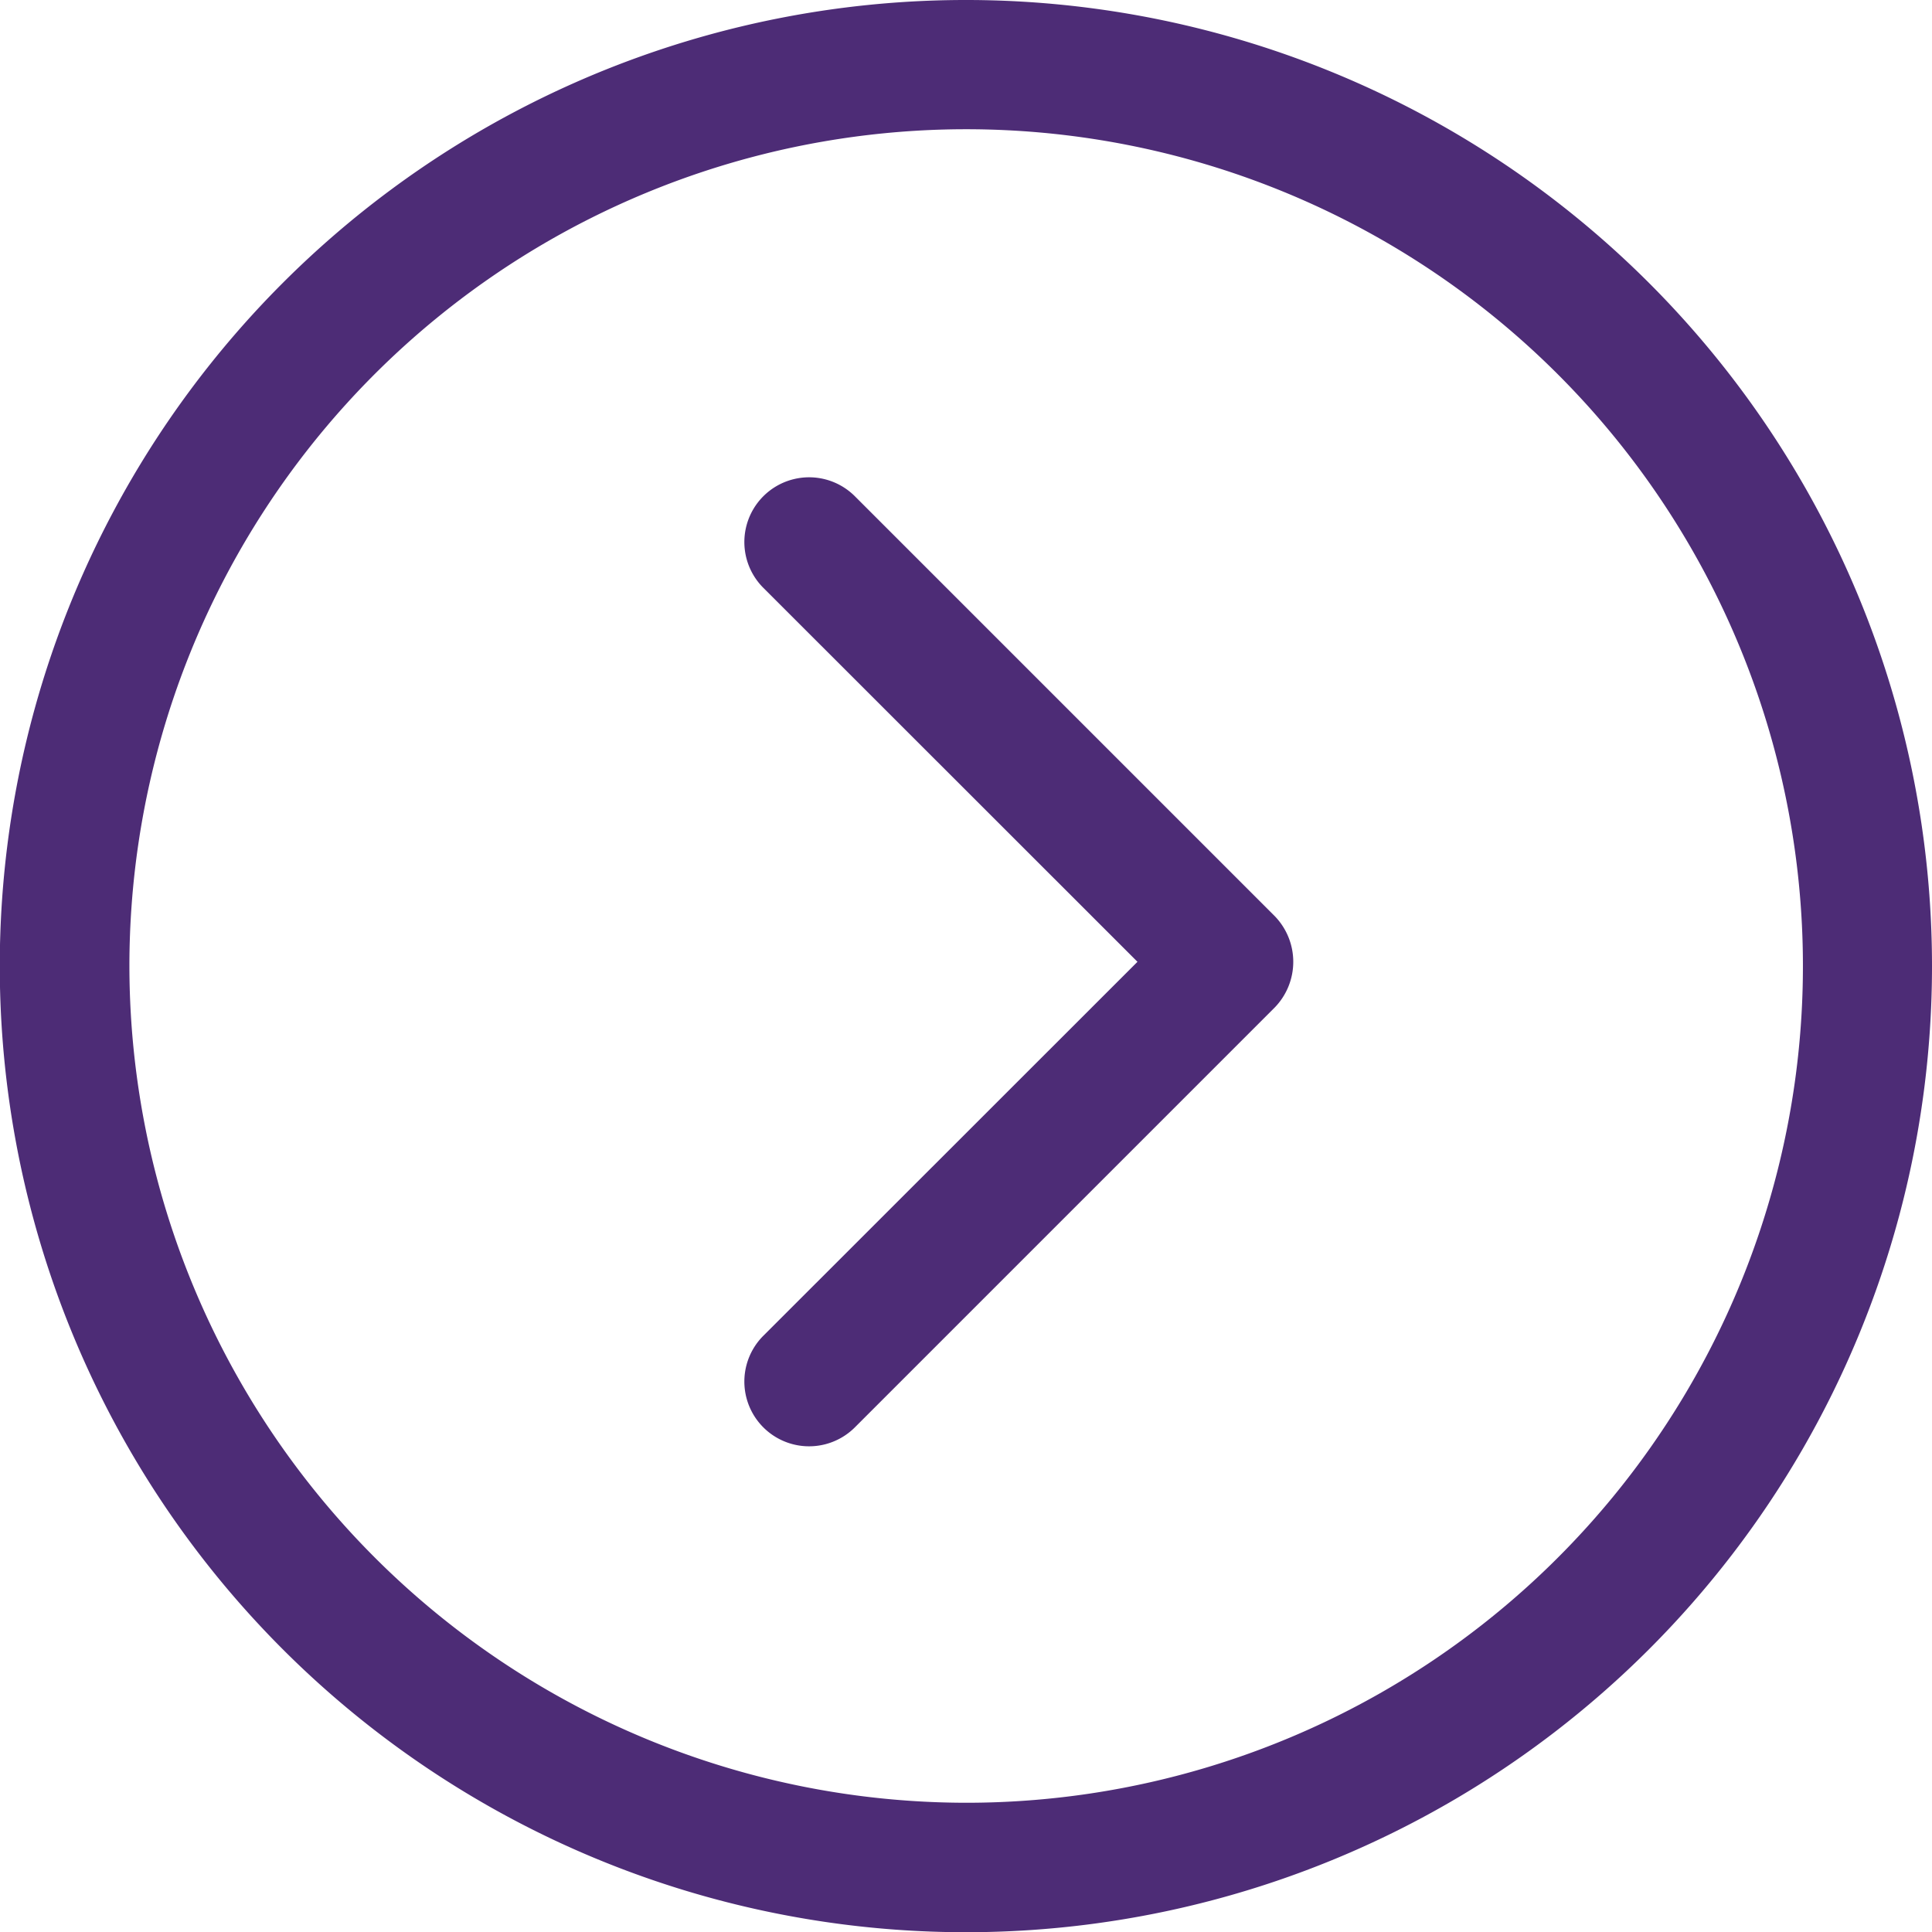 <svg xmlns="http://www.w3.org/2000/svg" width="34.996" height="34.998" viewBox="0 0 34.996 34.998"><g transform="translate(34.996) rotate(90)"><g transform="translate(0)"><path d="M17.5,0A17.5,17.5,0,1,0,35,17.5,17.5,17.5,0,0,0,17.5,0Zm0,32.652A15.157,15.157,0,1,1,32.655,17.494,15.171,15.171,0,0,1,17.5,32.652Z" fill="#4d2c76"/><path d="M9.607.34a1.188,1.188,0,0,0-1.664,0l-7.6,7.6A1.172,1.172,0,0,0,2,9.6L8.775,2.822,15.55,9.6A1.172,1.172,0,0,0,17.207,7.94Z" transform="translate(8.647 11.57)" fill="#4d2c76"/></g></g></svg>